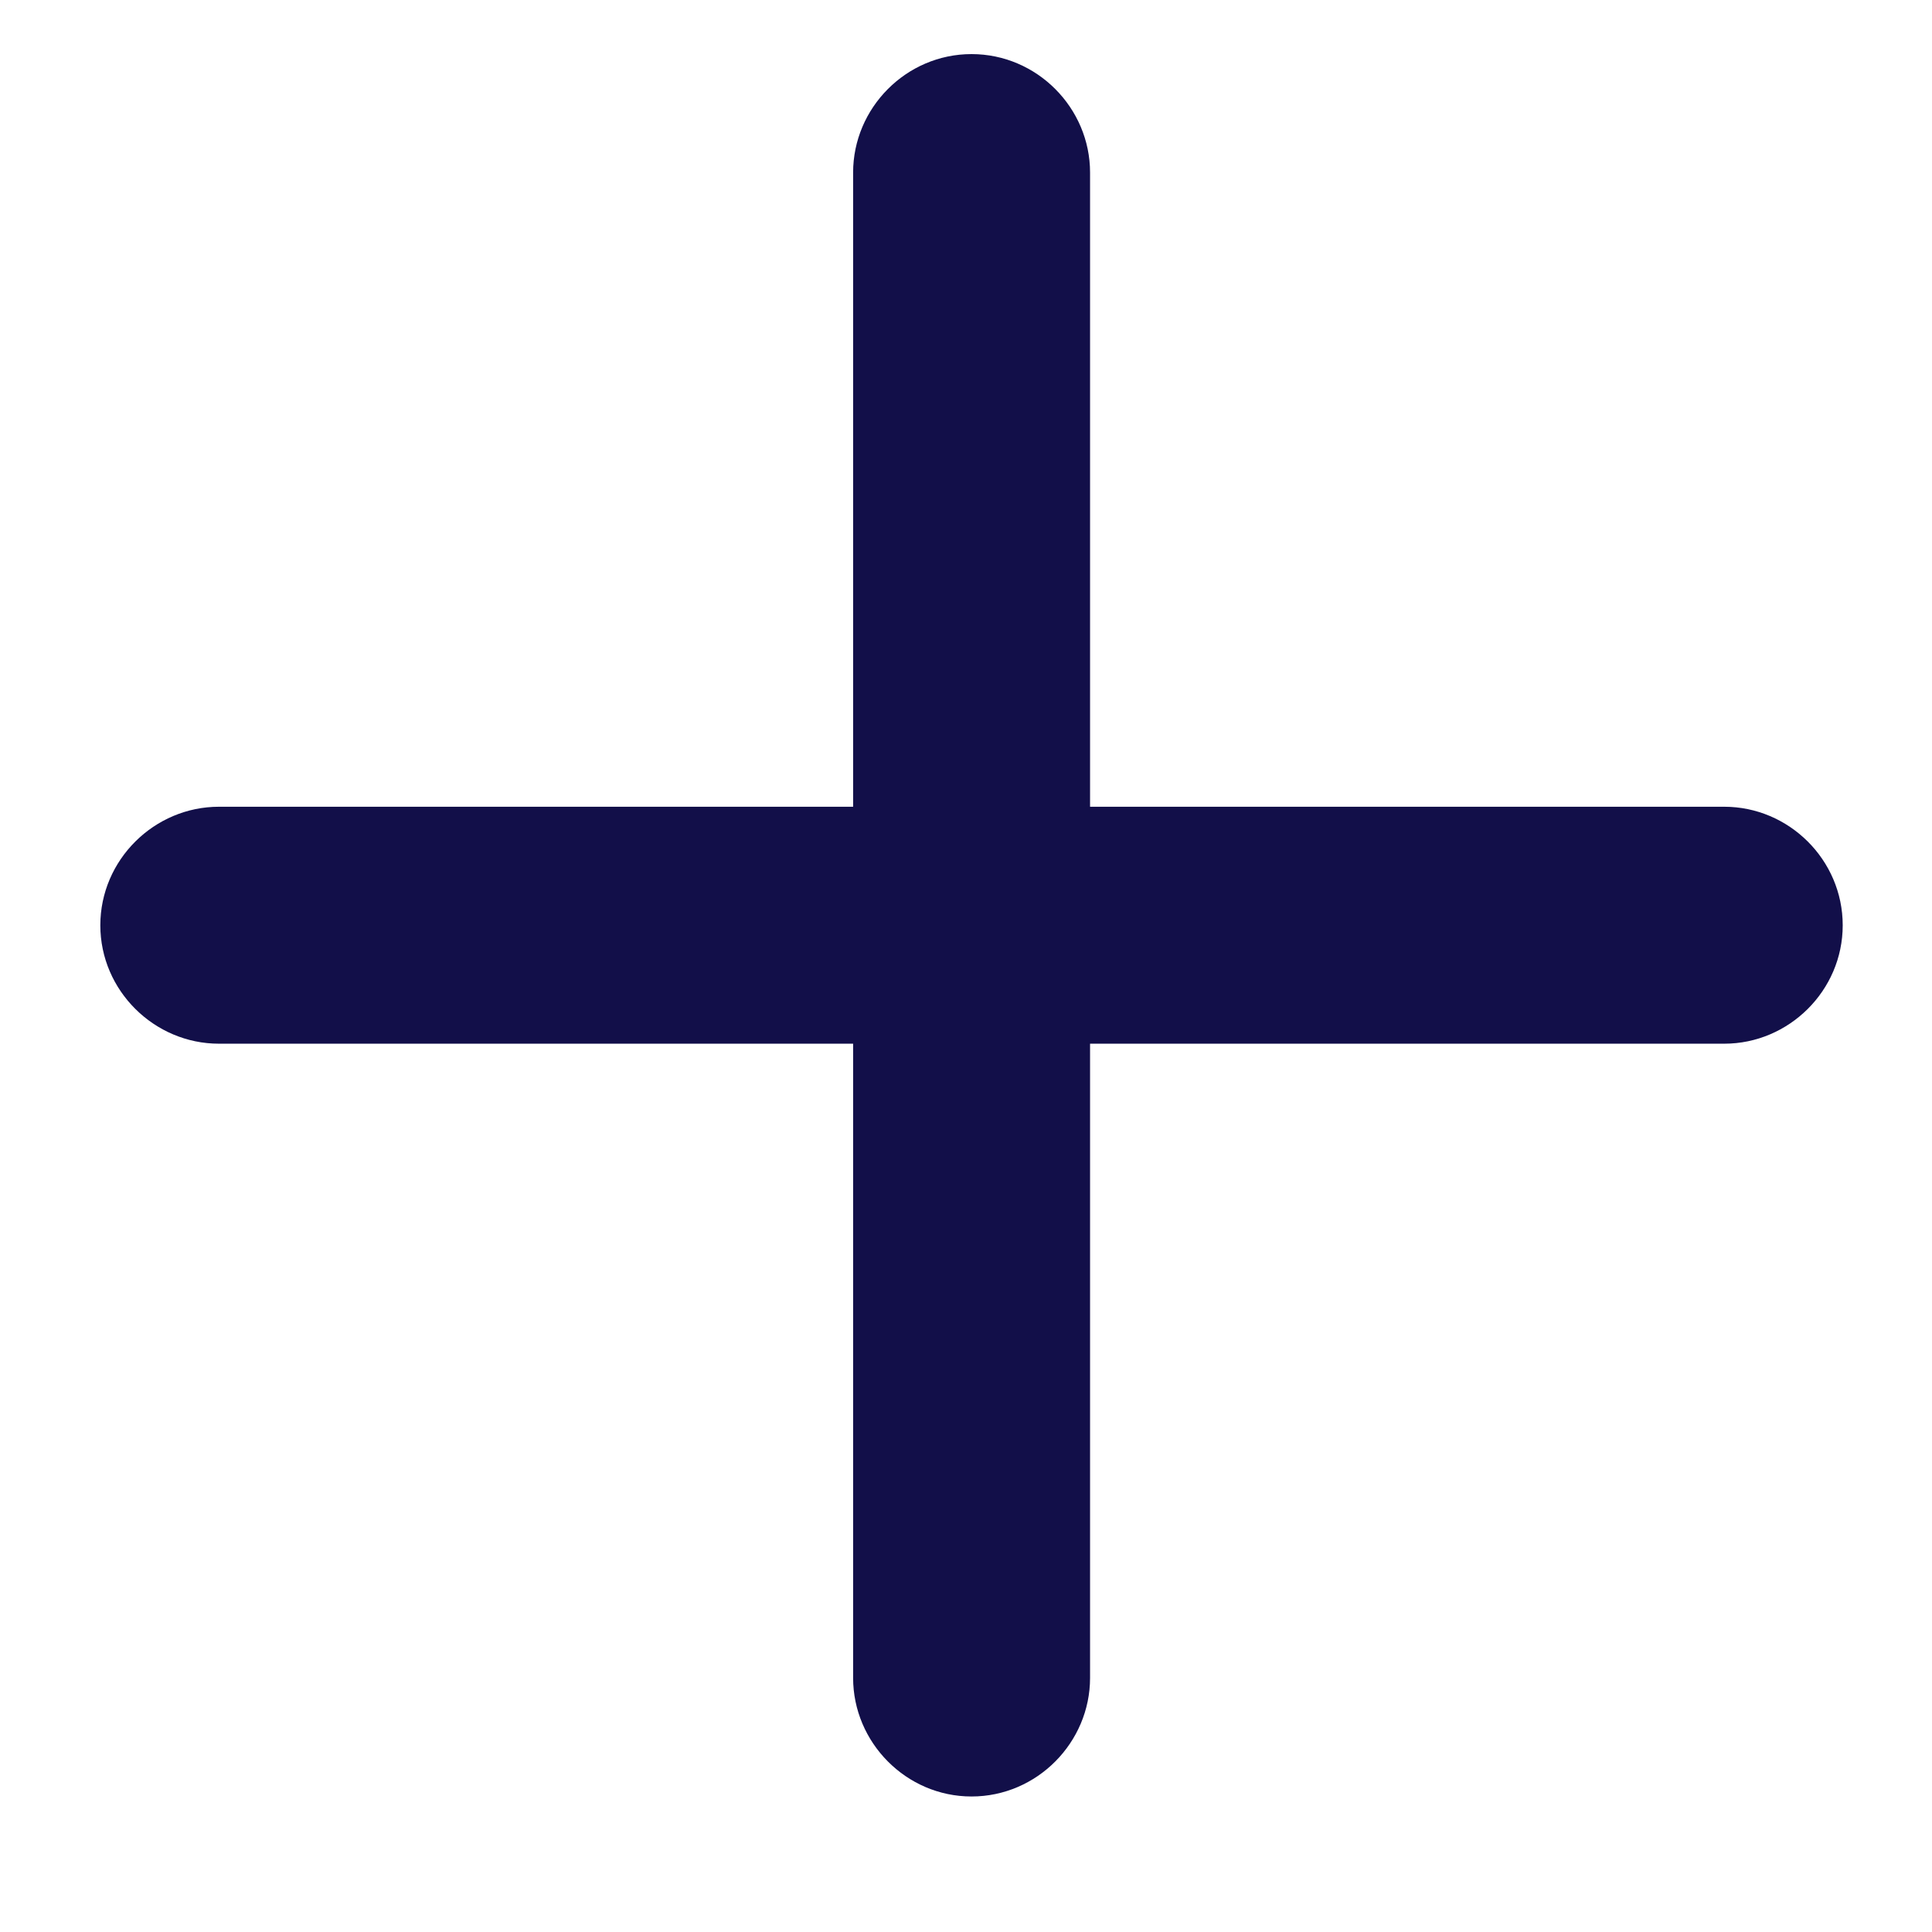 <svg width="14" height="14" viewBox="0 0 14 14" fill="none" xmlns="http://www.w3.org/2000/svg">
<path d="M1.586 7.563H6.182V12.159C6.182 12.626 6.566 13.018 7.04 13.018C7.515 13.018 7.899 12.626 7.899 12.159V7.563H12.495C12.962 7.563 13.353 7.179 13.353 6.705C13.353 6.23 12.962 5.846 12.495 5.846H7.899V1.25C7.899 0.783 7.515 0.392 7.04 0.392C6.566 0.392 6.182 0.783 6.182 1.25V5.846H1.586C1.119 5.846 0.727 6.23 0.727 6.705C0.727 7.179 1.119 7.563 1.586 7.563Z" fill="#120F49"/>
</svg>
